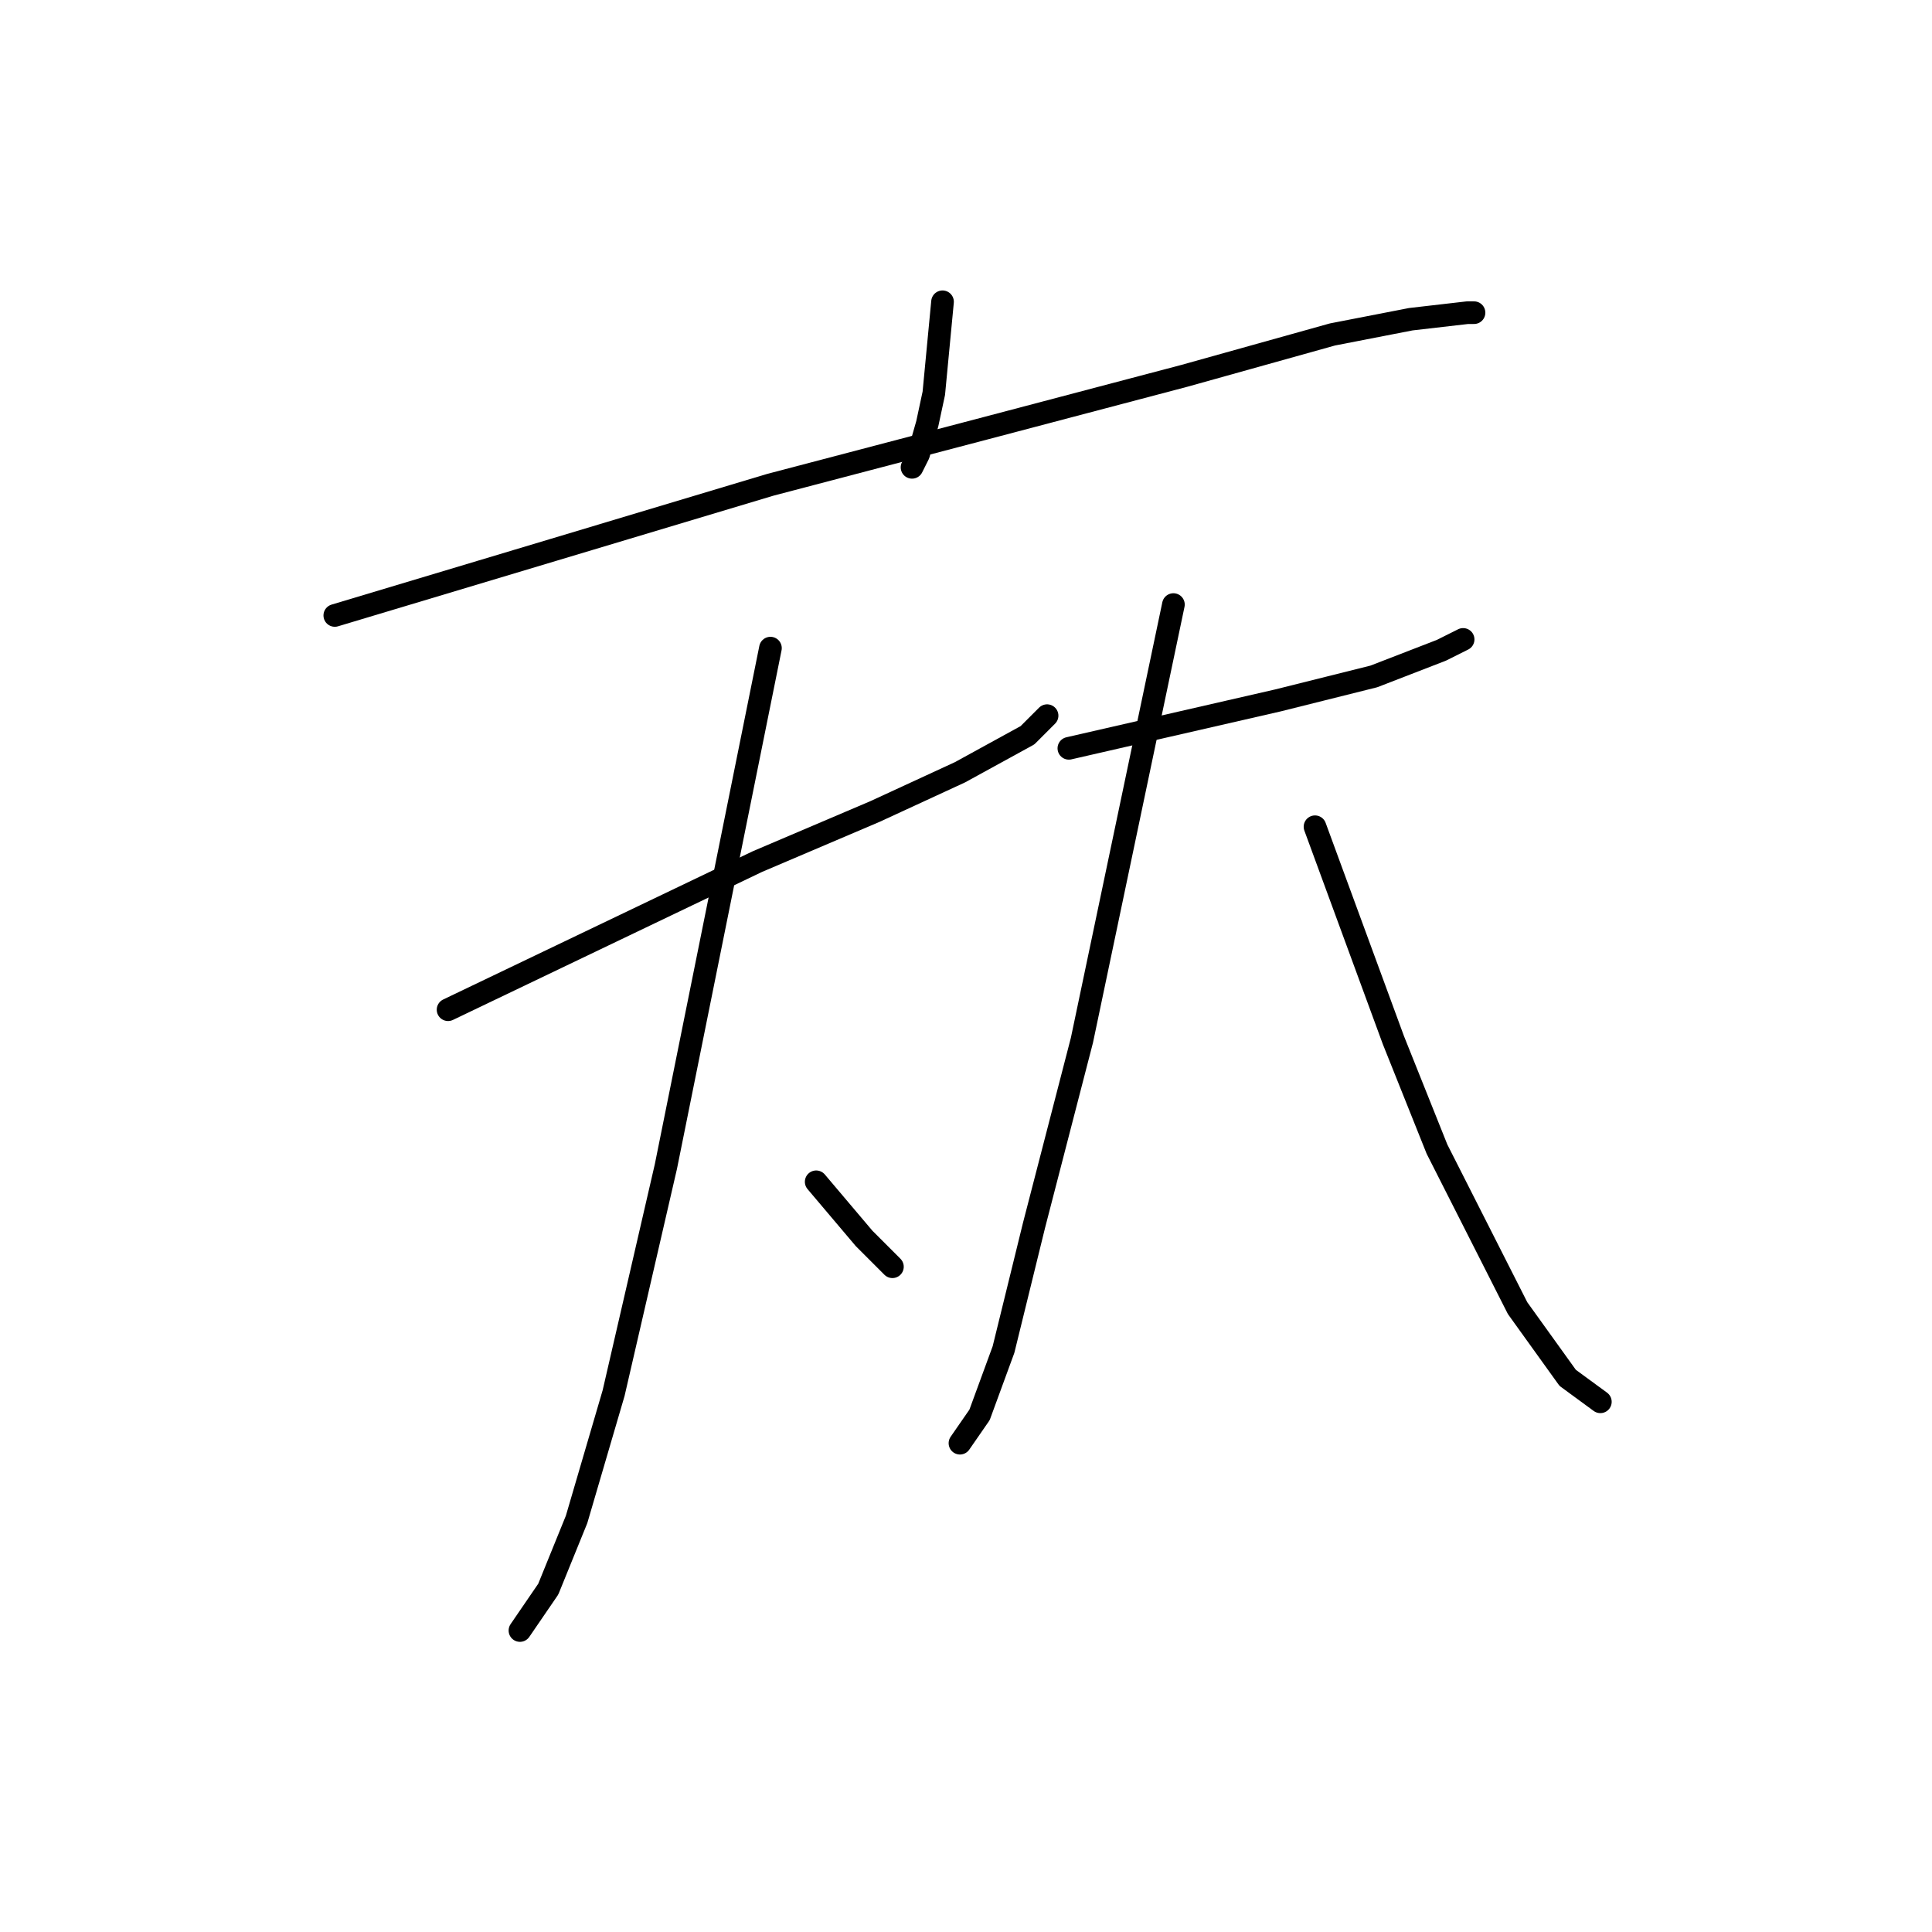<?xml version="1.0" standalone="no"?>
    <svg width="256" height="256" xmlns="http://www.w3.org/2000/svg" version="1.1">
    <polyline stroke="black" stroke-width="3" stroke-linecap="round" fill="transparent" stroke-linejoin="round" points="124.89 39.988 124.312 46.049 123.735 52.111 122.869 56.151 121.715 60.192 120.849 61.924 120.849 61.924 " />
        <polyline stroke="black" stroke-width="3" stroke-linecap="round" fill="transparent" stroke-linejoin="round" points="44.362 81.551 73.225 72.892 102.088 64.233 130.662 56.729 156.927 49.802 176.554 44.318 186.945 42.297 194.449 41.431 195.315 41.431 195.315 41.431 " />
        <polyline stroke="black" stroke-width="3" stroke-linecap="round" fill="transparent" stroke-linejoin="round" points="59.371 133.793 79.863 123.979 100.356 114.166 115.942 107.527 127.199 102.332 136.146 97.425 138.744 94.828 138.744 94.828 " />
        <polyline stroke="black" stroke-width="3" stroke-linecap="round" fill="transparent" stroke-linejoin="round" points="102.088 85.88 95.161 120.227 88.234 154.574 81.307 184.591 76.4 201.332 72.648 210.568 68.895 216.052 68.895 216.052 " />
        <polyline stroke="black" stroke-width="3" stroke-linecap="round" fill="transparent" stroke-linejoin="round" points="108.149 156.594 111.324 160.347 114.499 164.099 118.251 167.851 118.251 167.851 " />
        <polyline stroke="black" stroke-width="3" stroke-linecap="round" fill="transparent" stroke-linejoin="round" points="141.63 99.157 155.484 95.982 169.338 92.807 182.038 89.632 190.986 86.169 193.872 84.726 193.872 84.726 " />
        <polyline stroke="black" stroke-width="3" stroke-linecap="round" fill="transparent" stroke-linejoin="round" points="155.484 80.108 149.423 108.971 143.362 137.833 137.012 162.367 132.971 178.819 129.796 187.478 127.199 191.23 127.199 191.23 " />
        <polyline stroke="black" stroke-width="3" stroke-linecap="round" fill="transparent" stroke-linejoin="round" points="174.245 109.548 179.44 123.691 184.636 137.833 190.408 152.265 201.088 173.335 207.726 182.571 212.056 185.746 212.056 185.746 " />
        </svg>